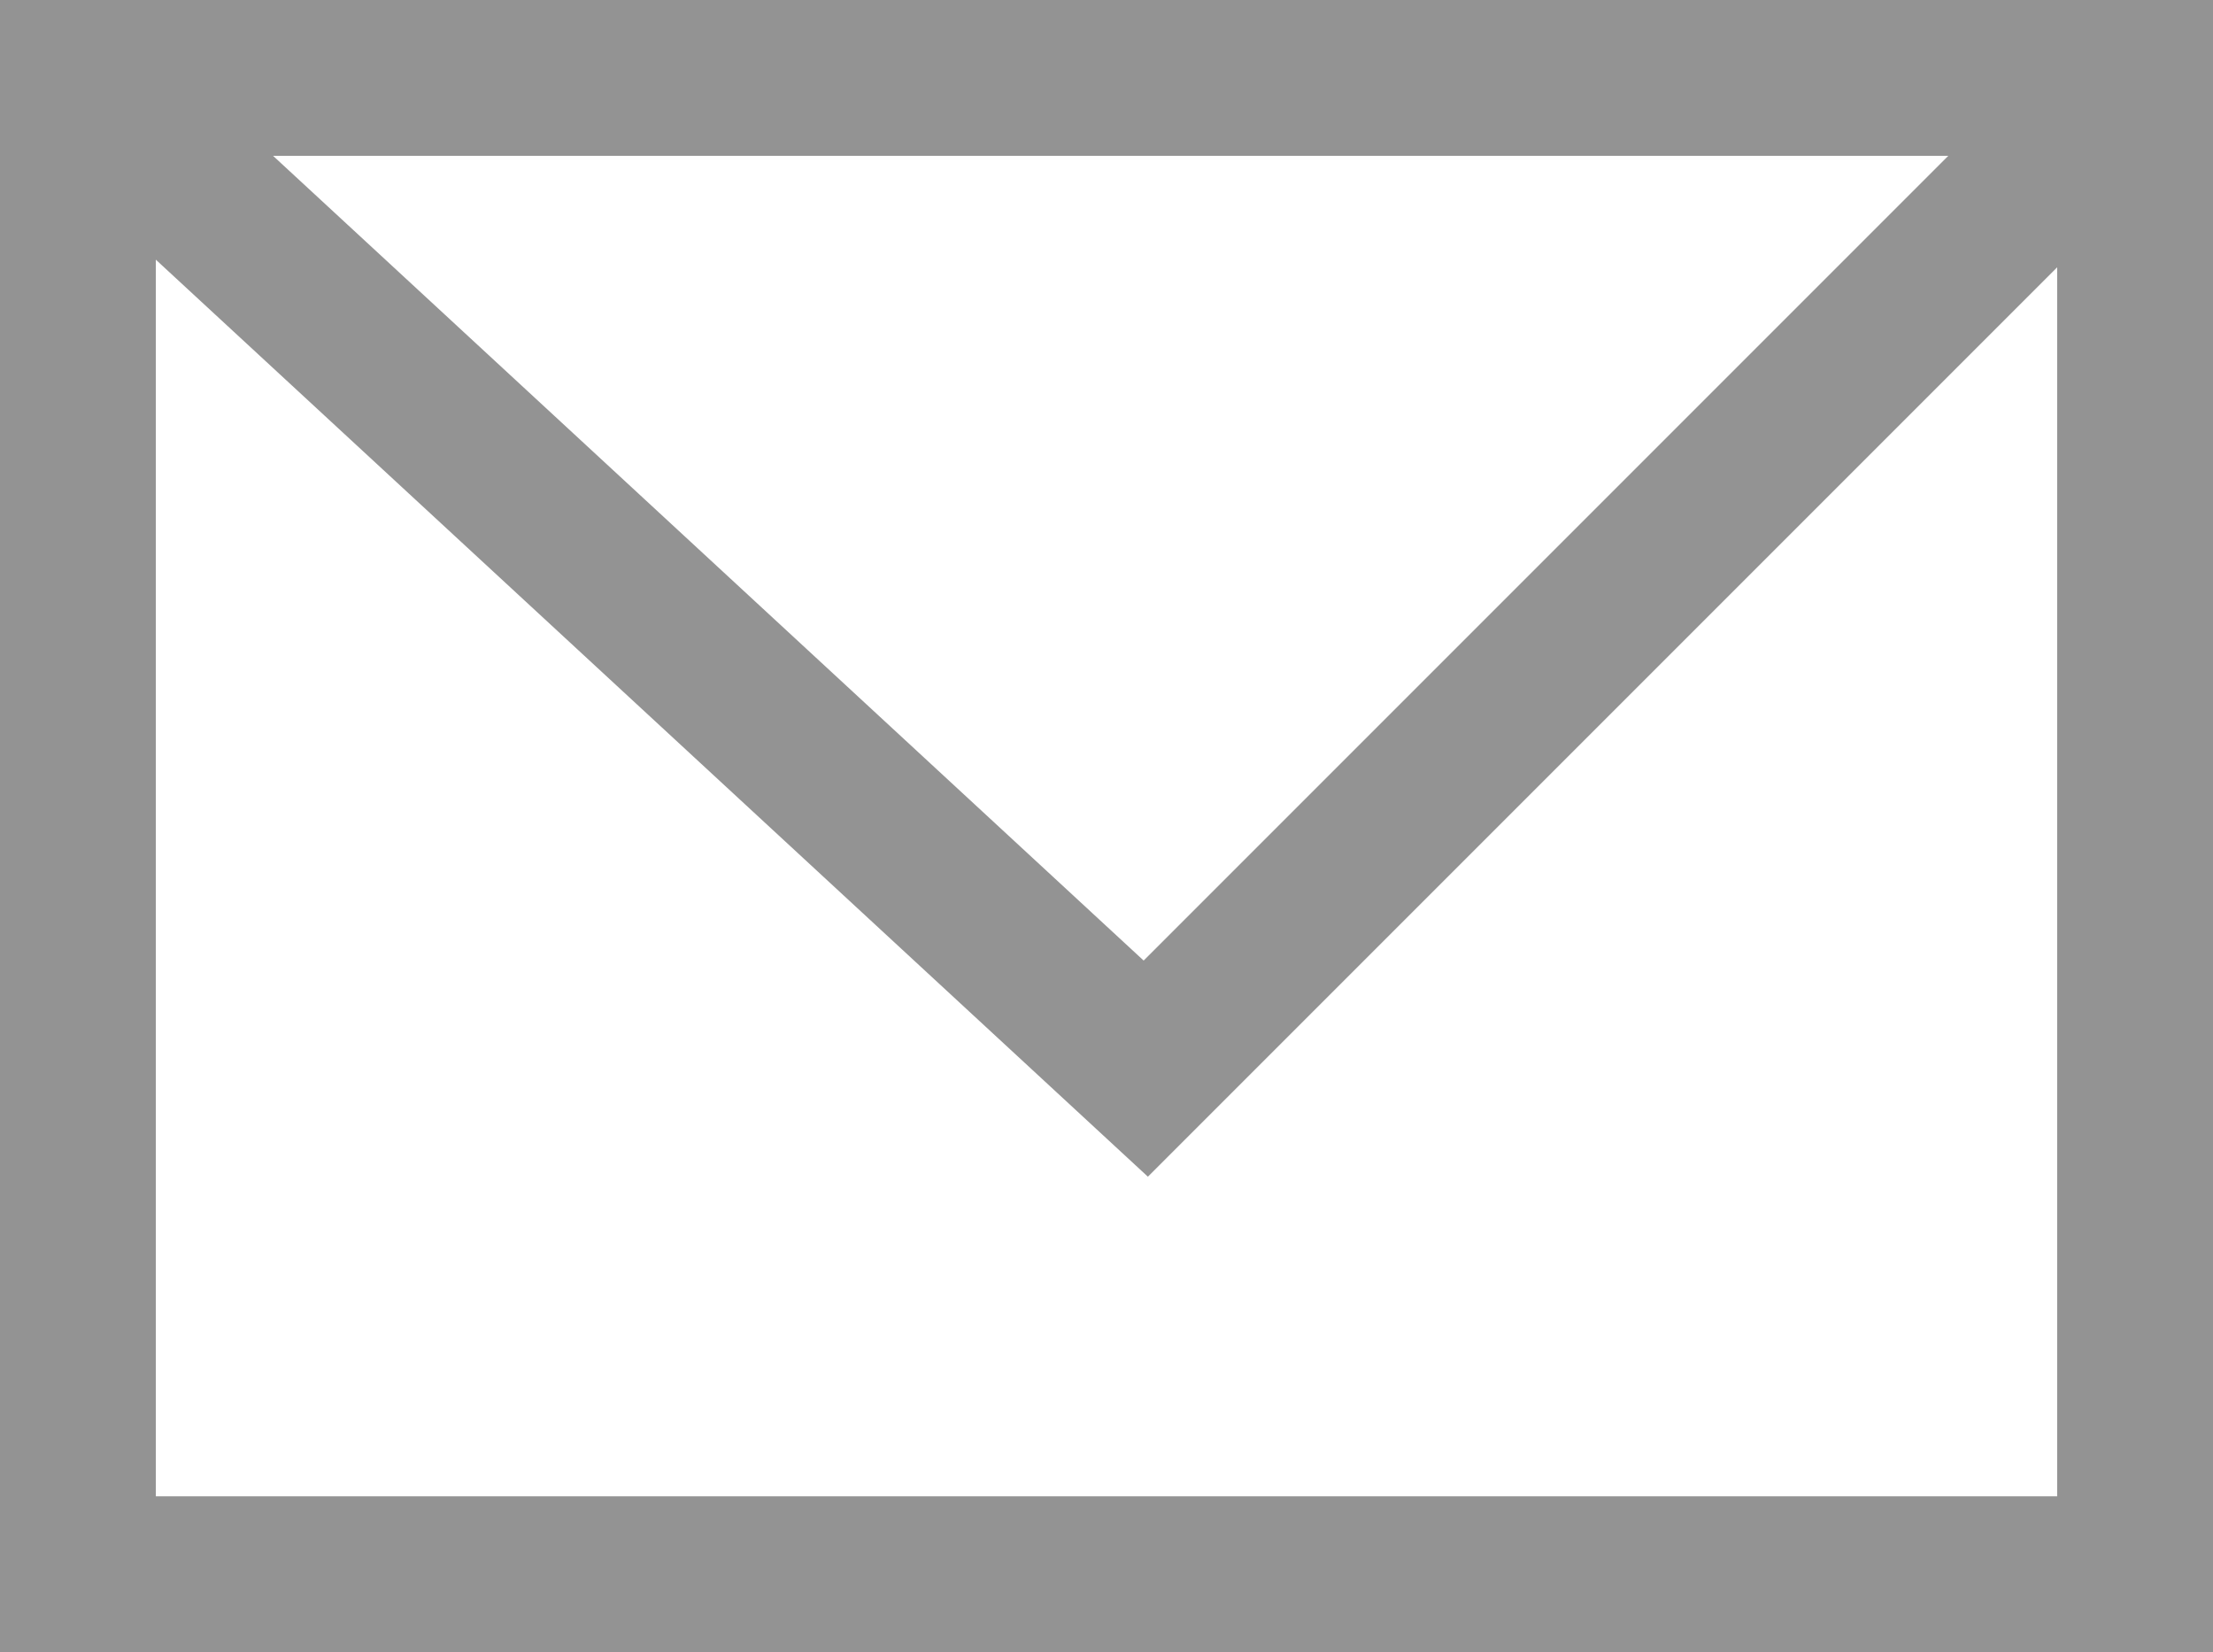 <svg xmlns="http://www.w3.org/2000/svg" width="28.234" height="21.076" viewBox="0 0 28.234 21.076">
  <rect x="0" y="0" width="28.234" height="21.076" fill="#333333" stroke="none"/>
  <g id="Group_376" data-name="Group 376" transform="translate(-751.264 -1460.9)">
    <rect id="Rectangle_475" data-name="Rectangle 475" width="26.246" height="19.088" transform="translate(752.258 1461.894)" fill="#fff" stroke="#939393" stroke-miterlimit="10" stroke-width="1.988"/>
    <path id="Path_290" data-name="Path 290" d="M752.208,1461.894l13.674,12.638,12.638-12.638" fill="none" stroke="#939393" stroke-miterlimit="10" stroke-width="1.988"/>
  </g>
</svg>
